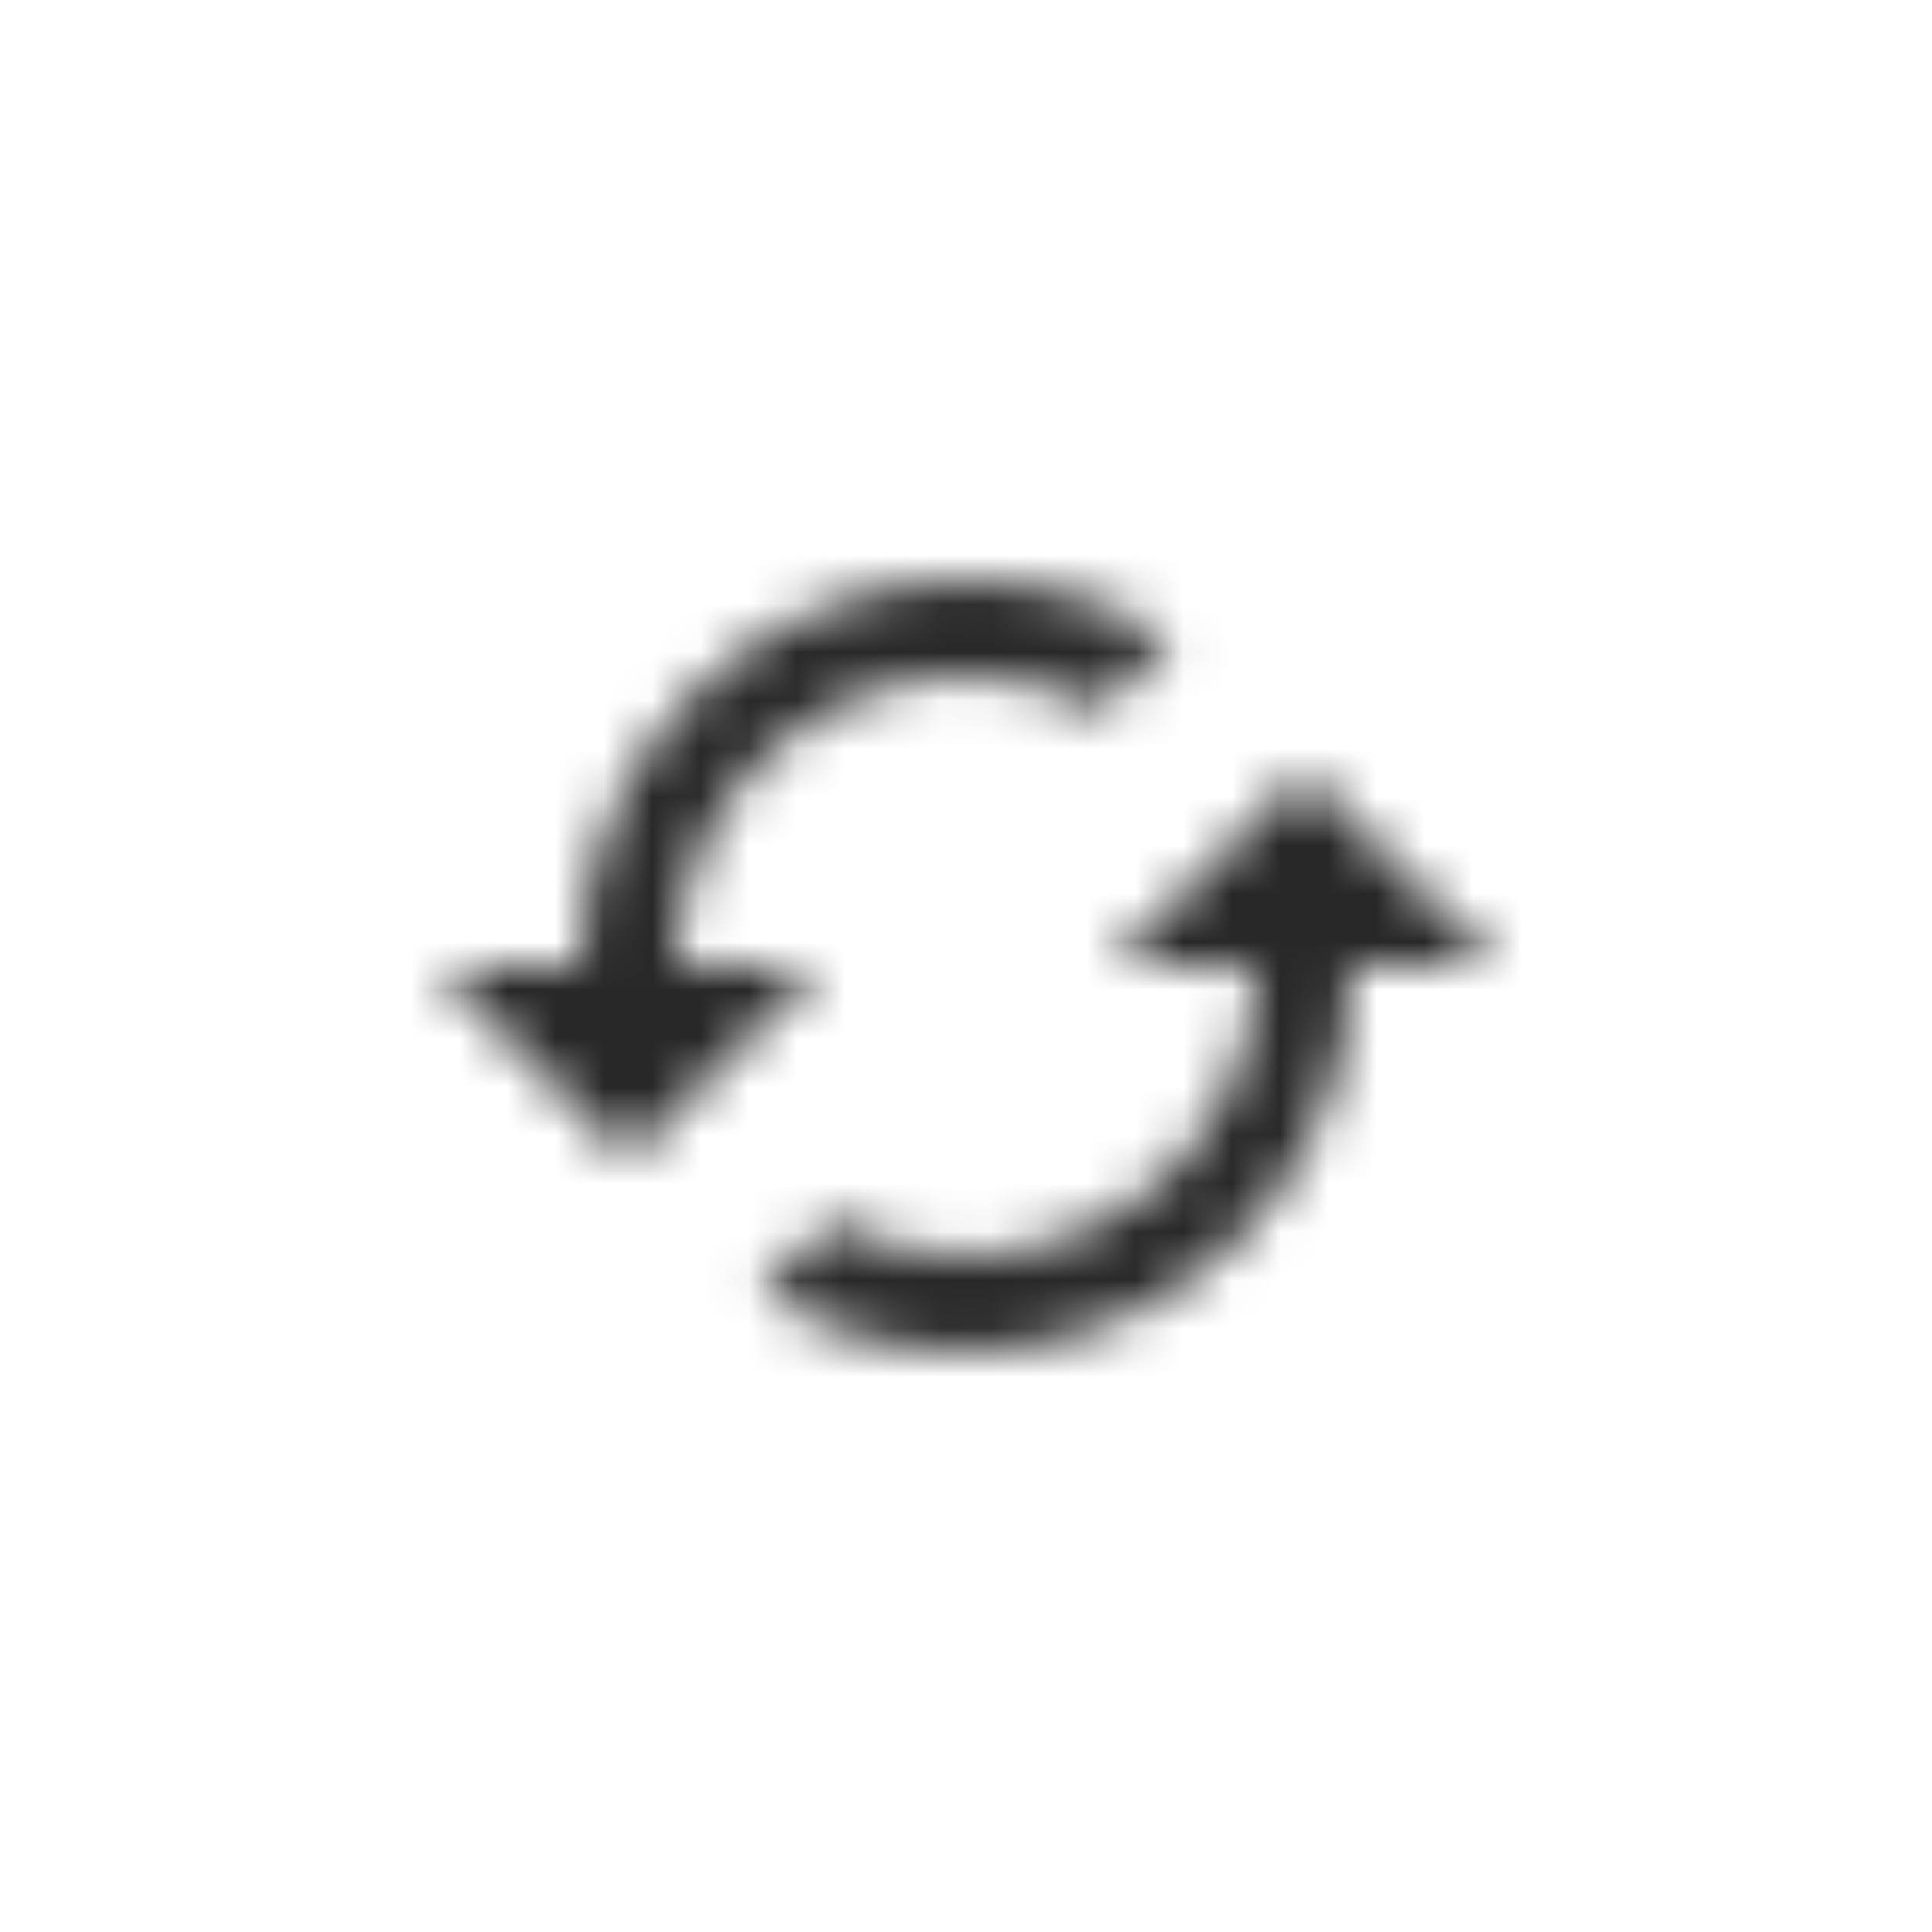<svg width="40" height="40" viewBox="0 0 40 40" fill="none" xmlns="http://www.w3.org/2000/svg">
<mask id="mask0" mask-type="alpha" maskUnits="userSpaceOnUse" x="9" y="12" width="22" height="16">
<path d="M27 16L23 20H26C26 21.591 25.368 23.117 24.243 24.243C23.117 25.368 21.591 26 20 26C19 26 18.03 25.75 17.2 25.3L15.74 26.76C16.97 27.54 18.43 28 20 28C22.122 28 24.157 27.157 25.657 25.657C27.157 24.157 28 22.122 28 20H31L27 16ZM14 20C14 18.409 14.632 16.883 15.757 15.757C16.883 14.632 18.409 14 20 14C21 14 21.97 14.25 22.8 14.7L24.26 13.24C23.03 12.46 21.57 12 20 12C17.878 12 15.843 12.843 14.343 14.343C12.843 15.843 12 17.878 12 20H9L13 24L17 20" fill="#9E9E9E"/>
</mask>
<g mask="url(#mask0)">
<rect width="40" height="40" fill="#282828"/>
</g>
</svg>
